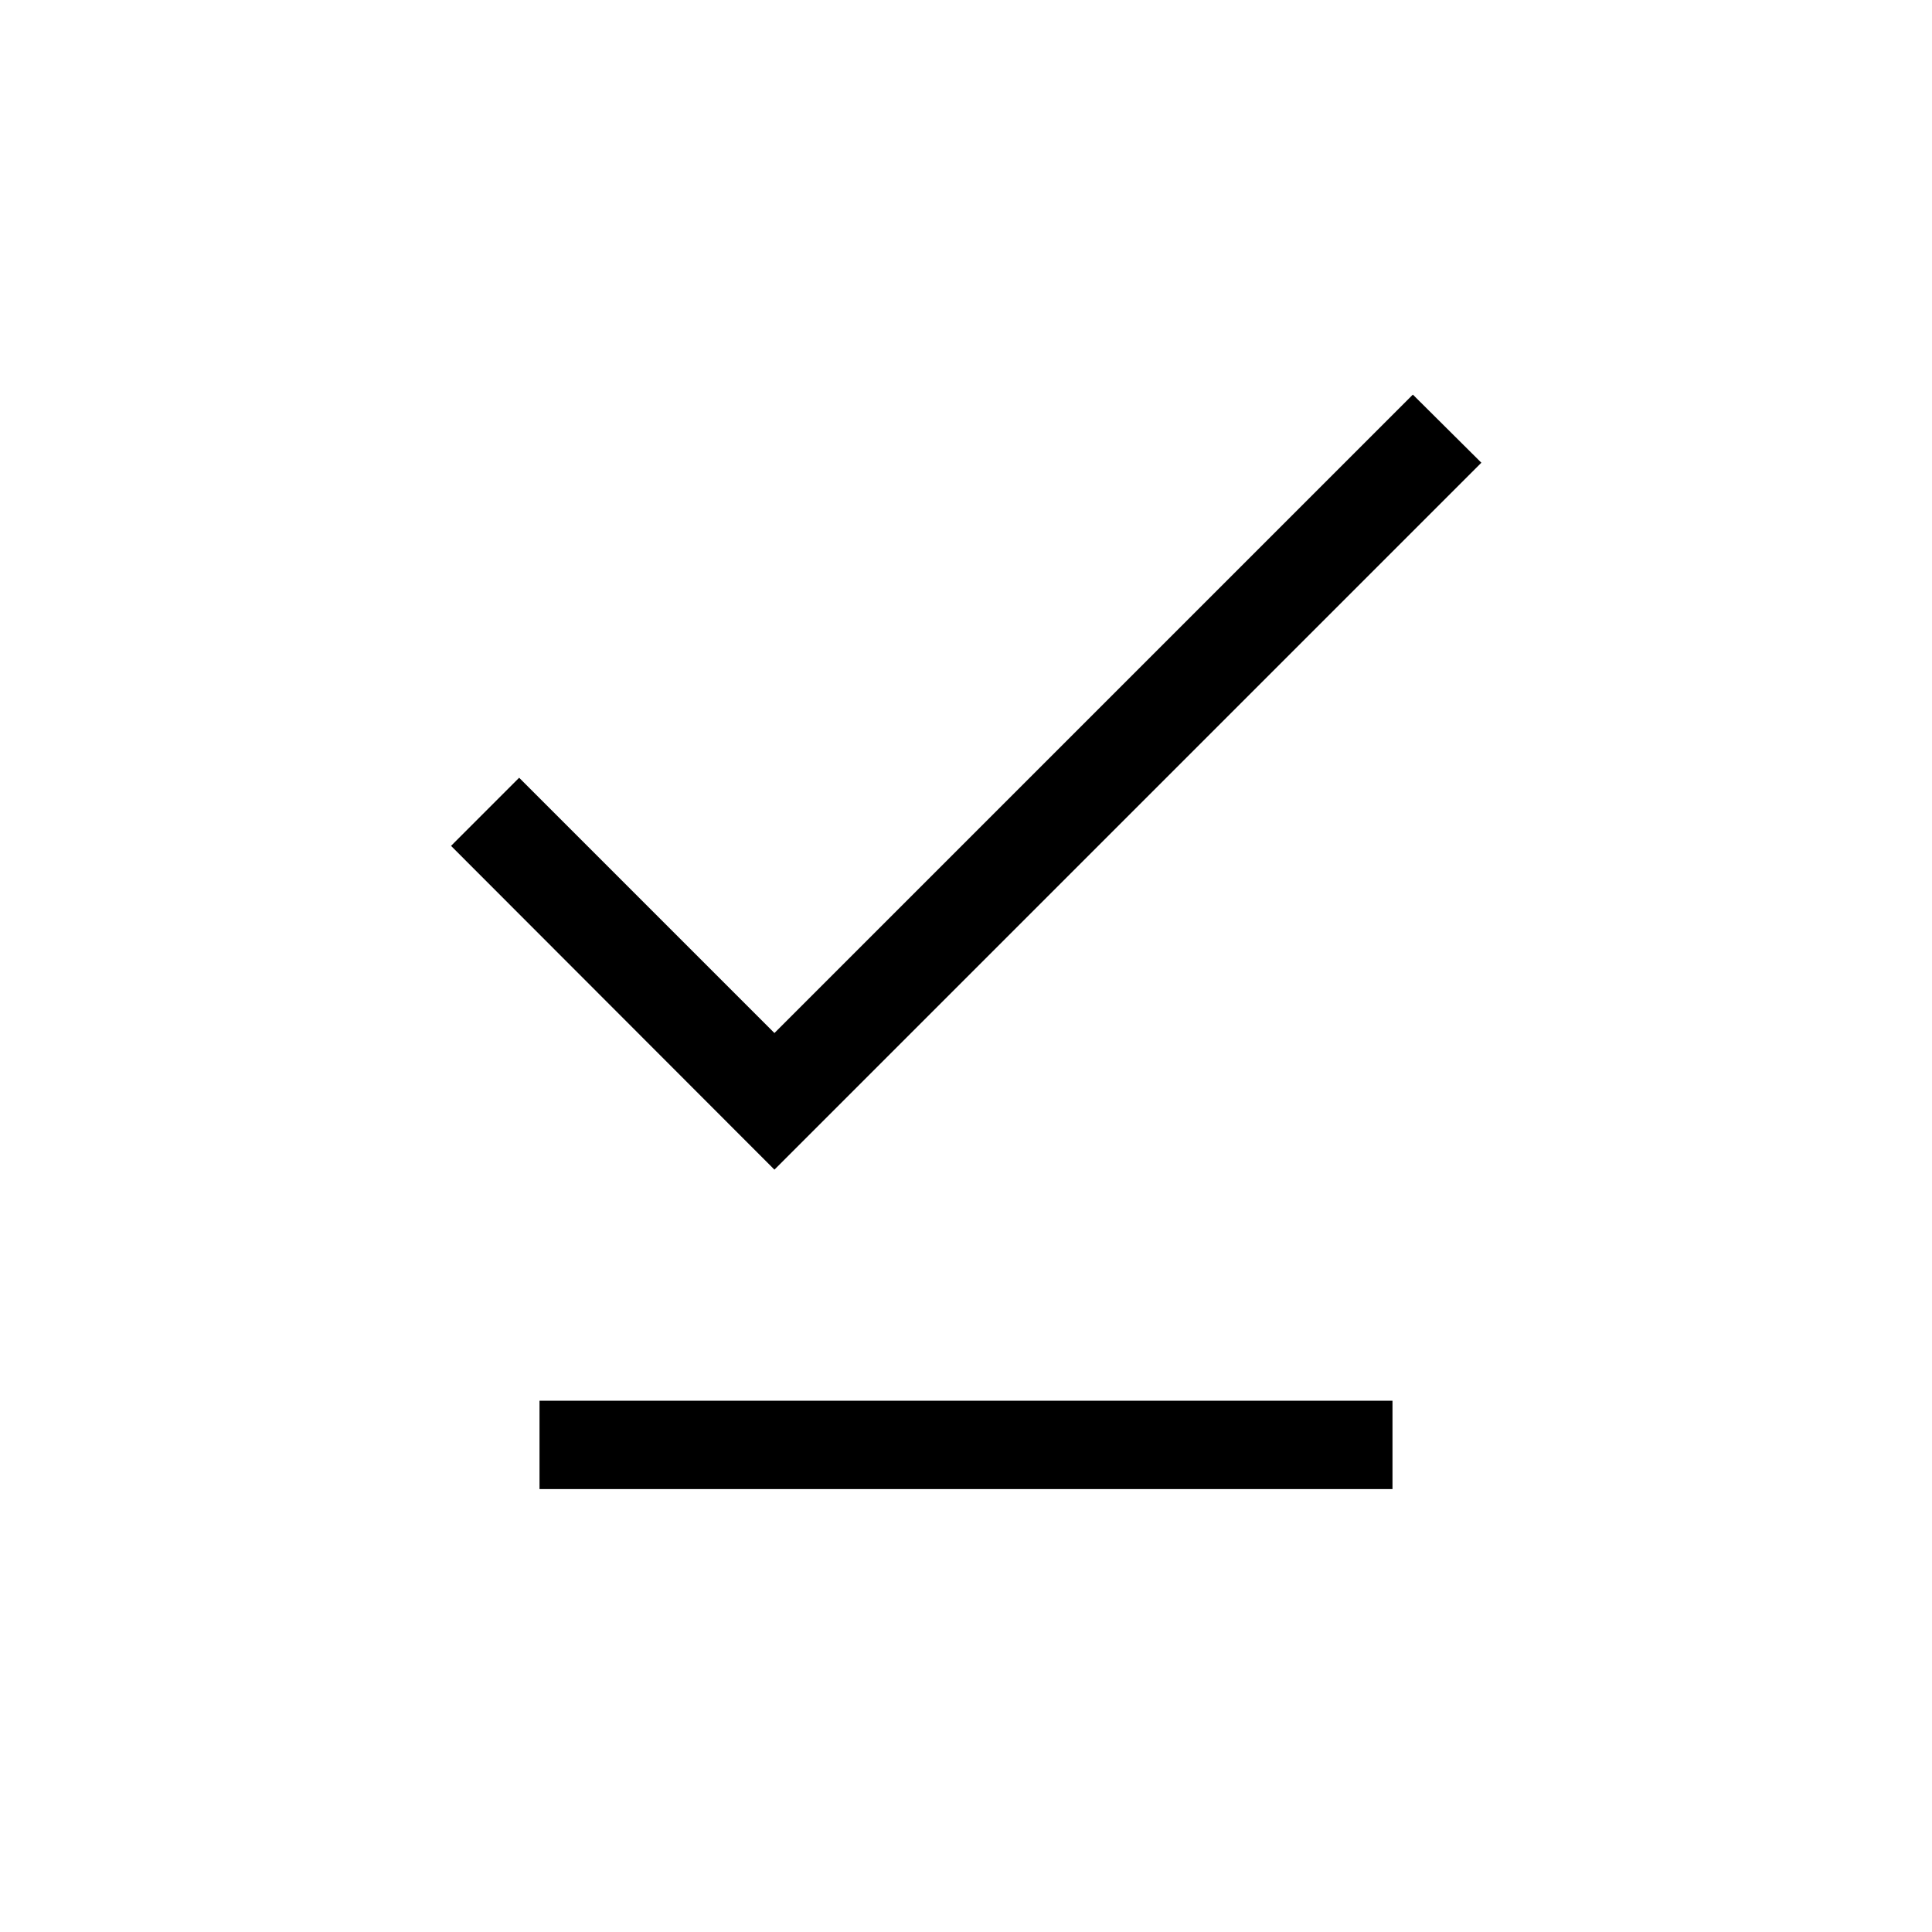 <svg xmlns="http://www.w3.org/2000/svg" height="20" viewBox="0 -960 960 960" width="20"><path d="M384.81-378.81 224.12-539.69l33.84-33.85 126.85 126.85 317.23-317.23 34.04 33.84-351.27 351.27ZM268.08-220.08V-264h423.84v43.92H268.08Z"/></svg>
